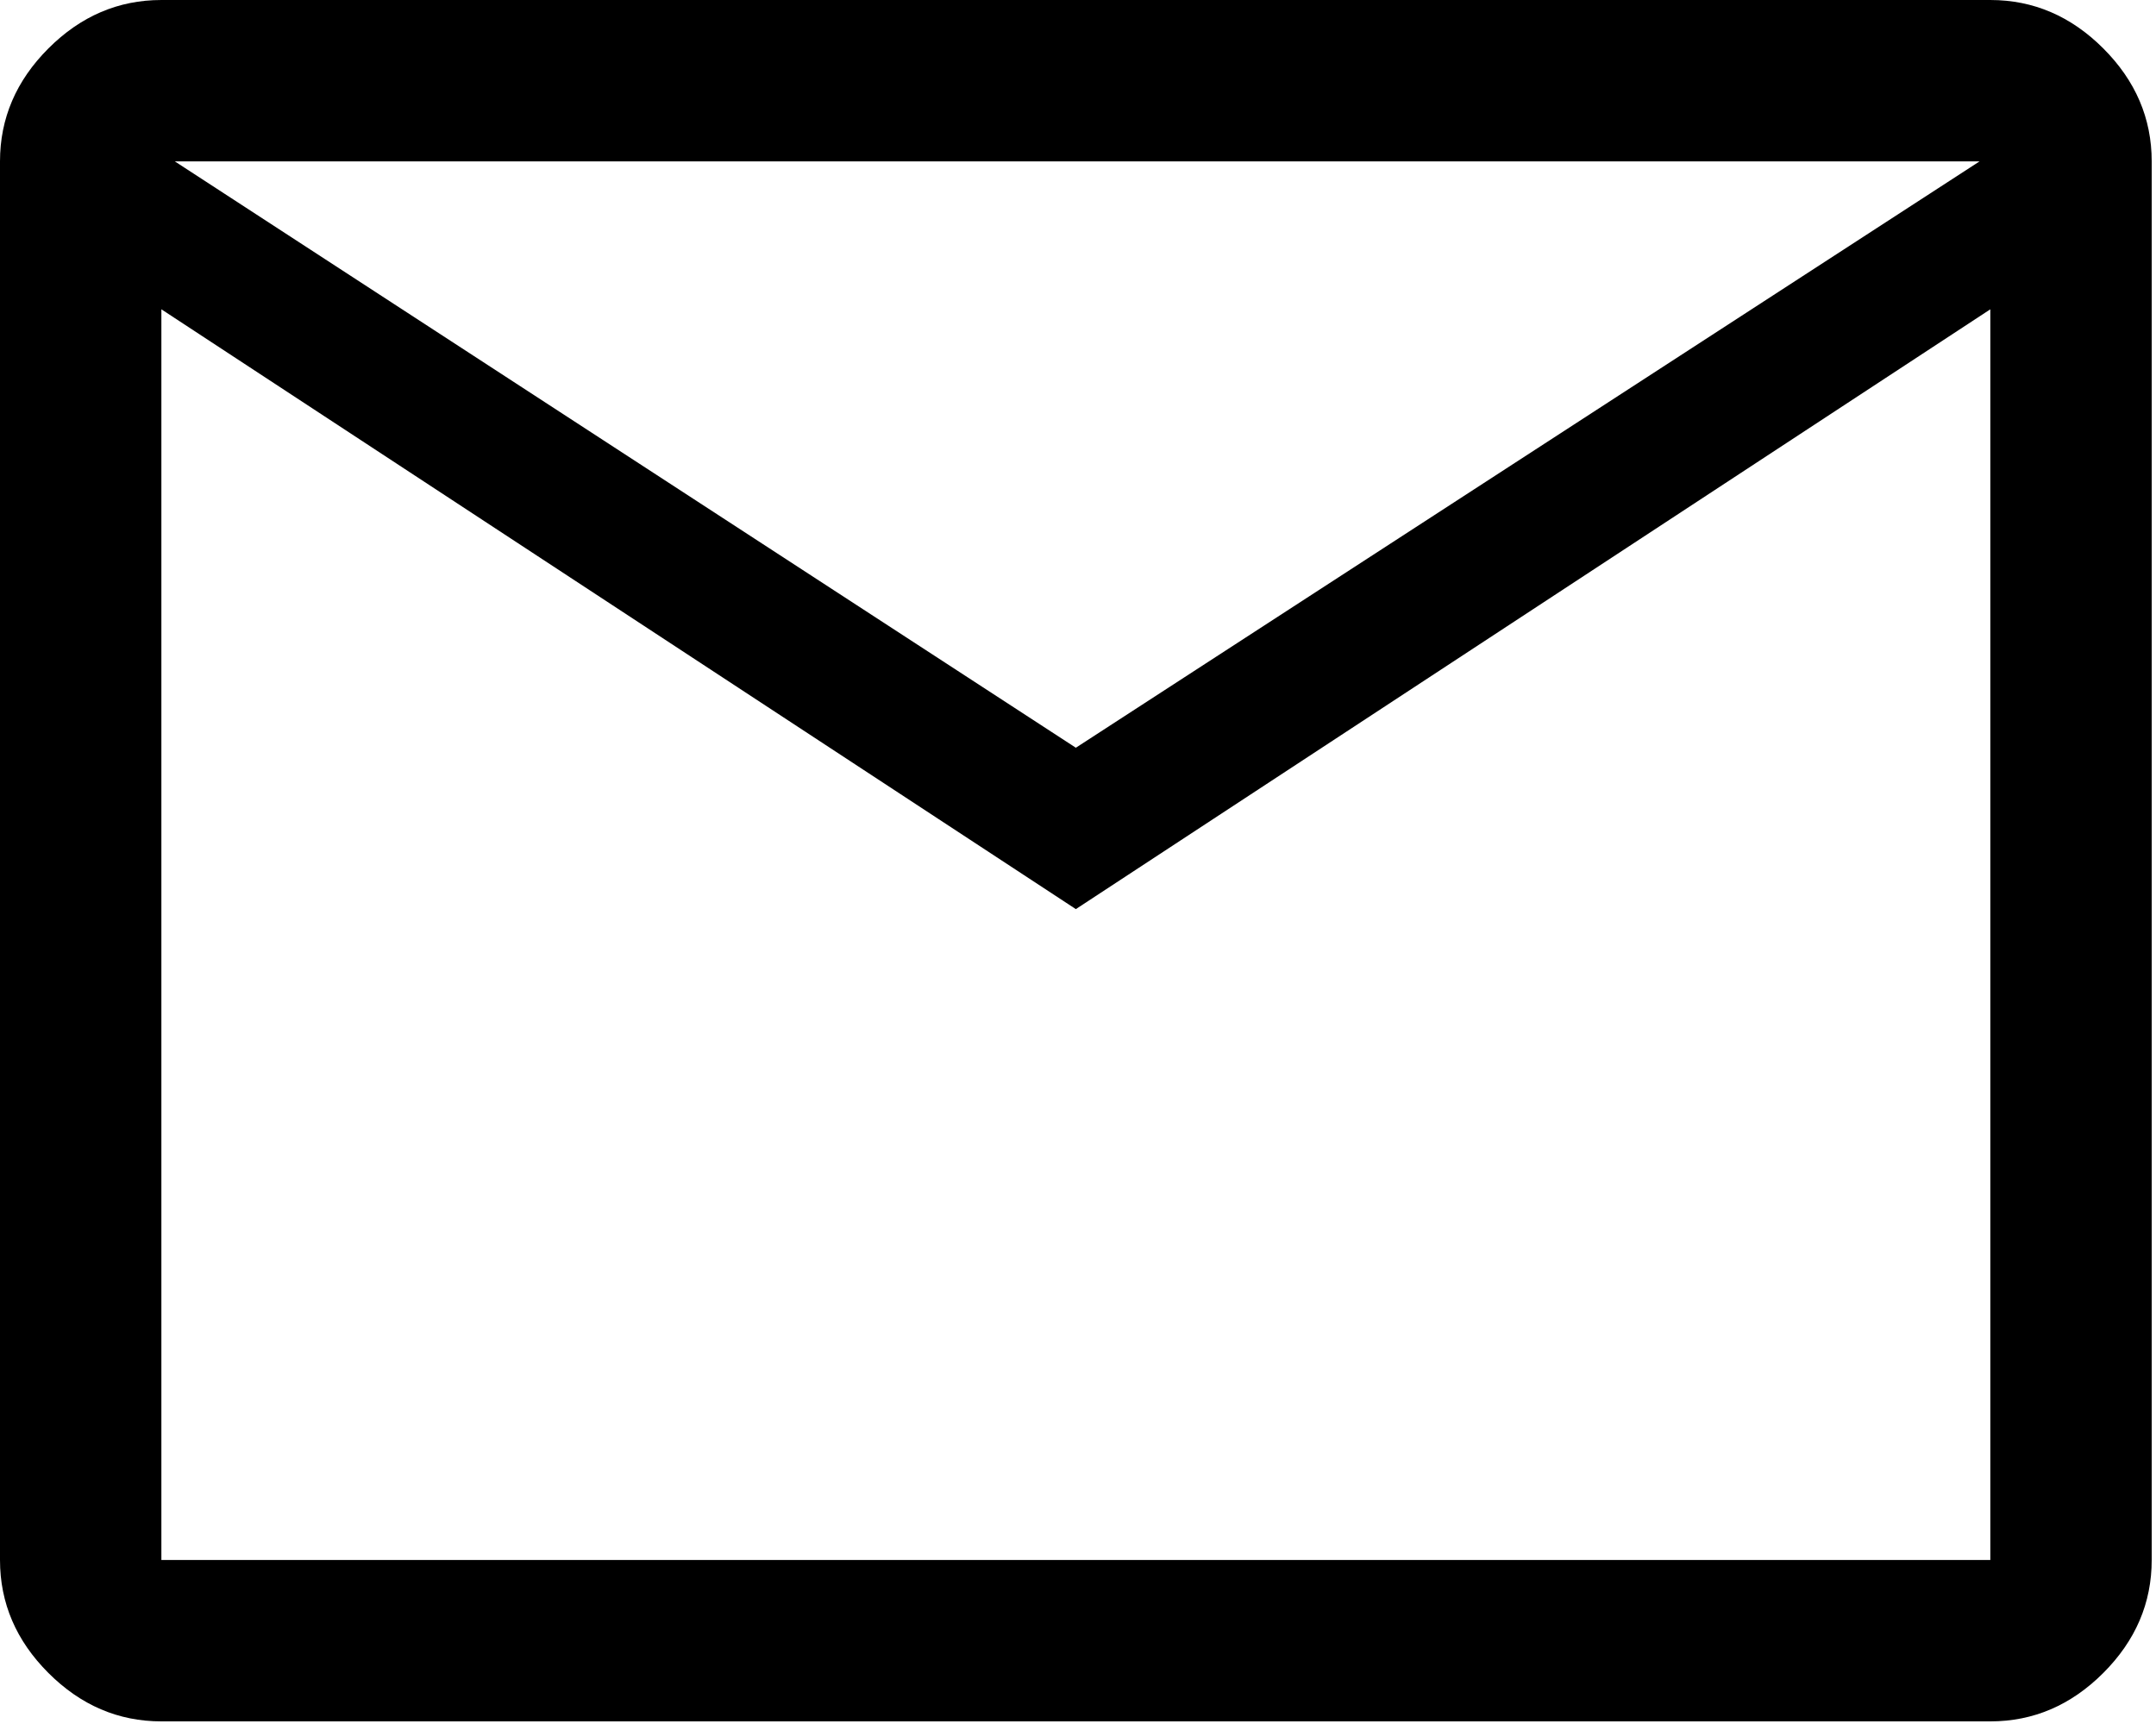 <?xml version="1.0" encoding="UTF-8" standalone="no"?><!DOCTYPE svg PUBLIC "-//W3C//DTD SVG 1.1//EN" "http://www.w3.org/Graphics/SVG/1.1/DTD/svg11.dtd"><svg width="100%" height="100%" viewBox="0 0 167 134" version="1.1" xmlns="http://www.w3.org/2000/svg" xmlns:xlink="http://www.w3.org/1999/xlink" xml:space="preserve" xmlns:serif="http://www.serif.com/" style="fill-rule:evenodd;clip-rule:evenodd;stroke-linejoin:round;stroke-miterlimit:2;"><path d="M12.5,133.333c-3.333,0 -6.25,-1.25 -8.75,-3.75c-2.5,-2.5 -3.75,-5.416 -3.75,-8.75l0,-108.333c0,-3.333 1.25,-6.25 3.75,-8.75c2.5,-2.5 5.417,-3.75 8.75,-3.75l141.667,0c3.333,0 6.25,1.25 8.75,3.75c2.5,2.5 3.75,5.417 3.75,8.75l-0,108.333c-0,3.334 -1.25,6.25 -3.75,8.75c-2.5,2.5 -5.417,3.75 -8.75,3.75l-141.667,0Zm70.833,-62.916l-70.833,-46.459l0,96.875l141.667,0l-0,-96.875l-70.834,46.459Zm0,-12.5l70,-45.417l-139.791,0l69.791,45.417Zm-70.833,62.916l0,-108.333l0,108.333Z" style="fill-rule:nonzero;"/></svg>